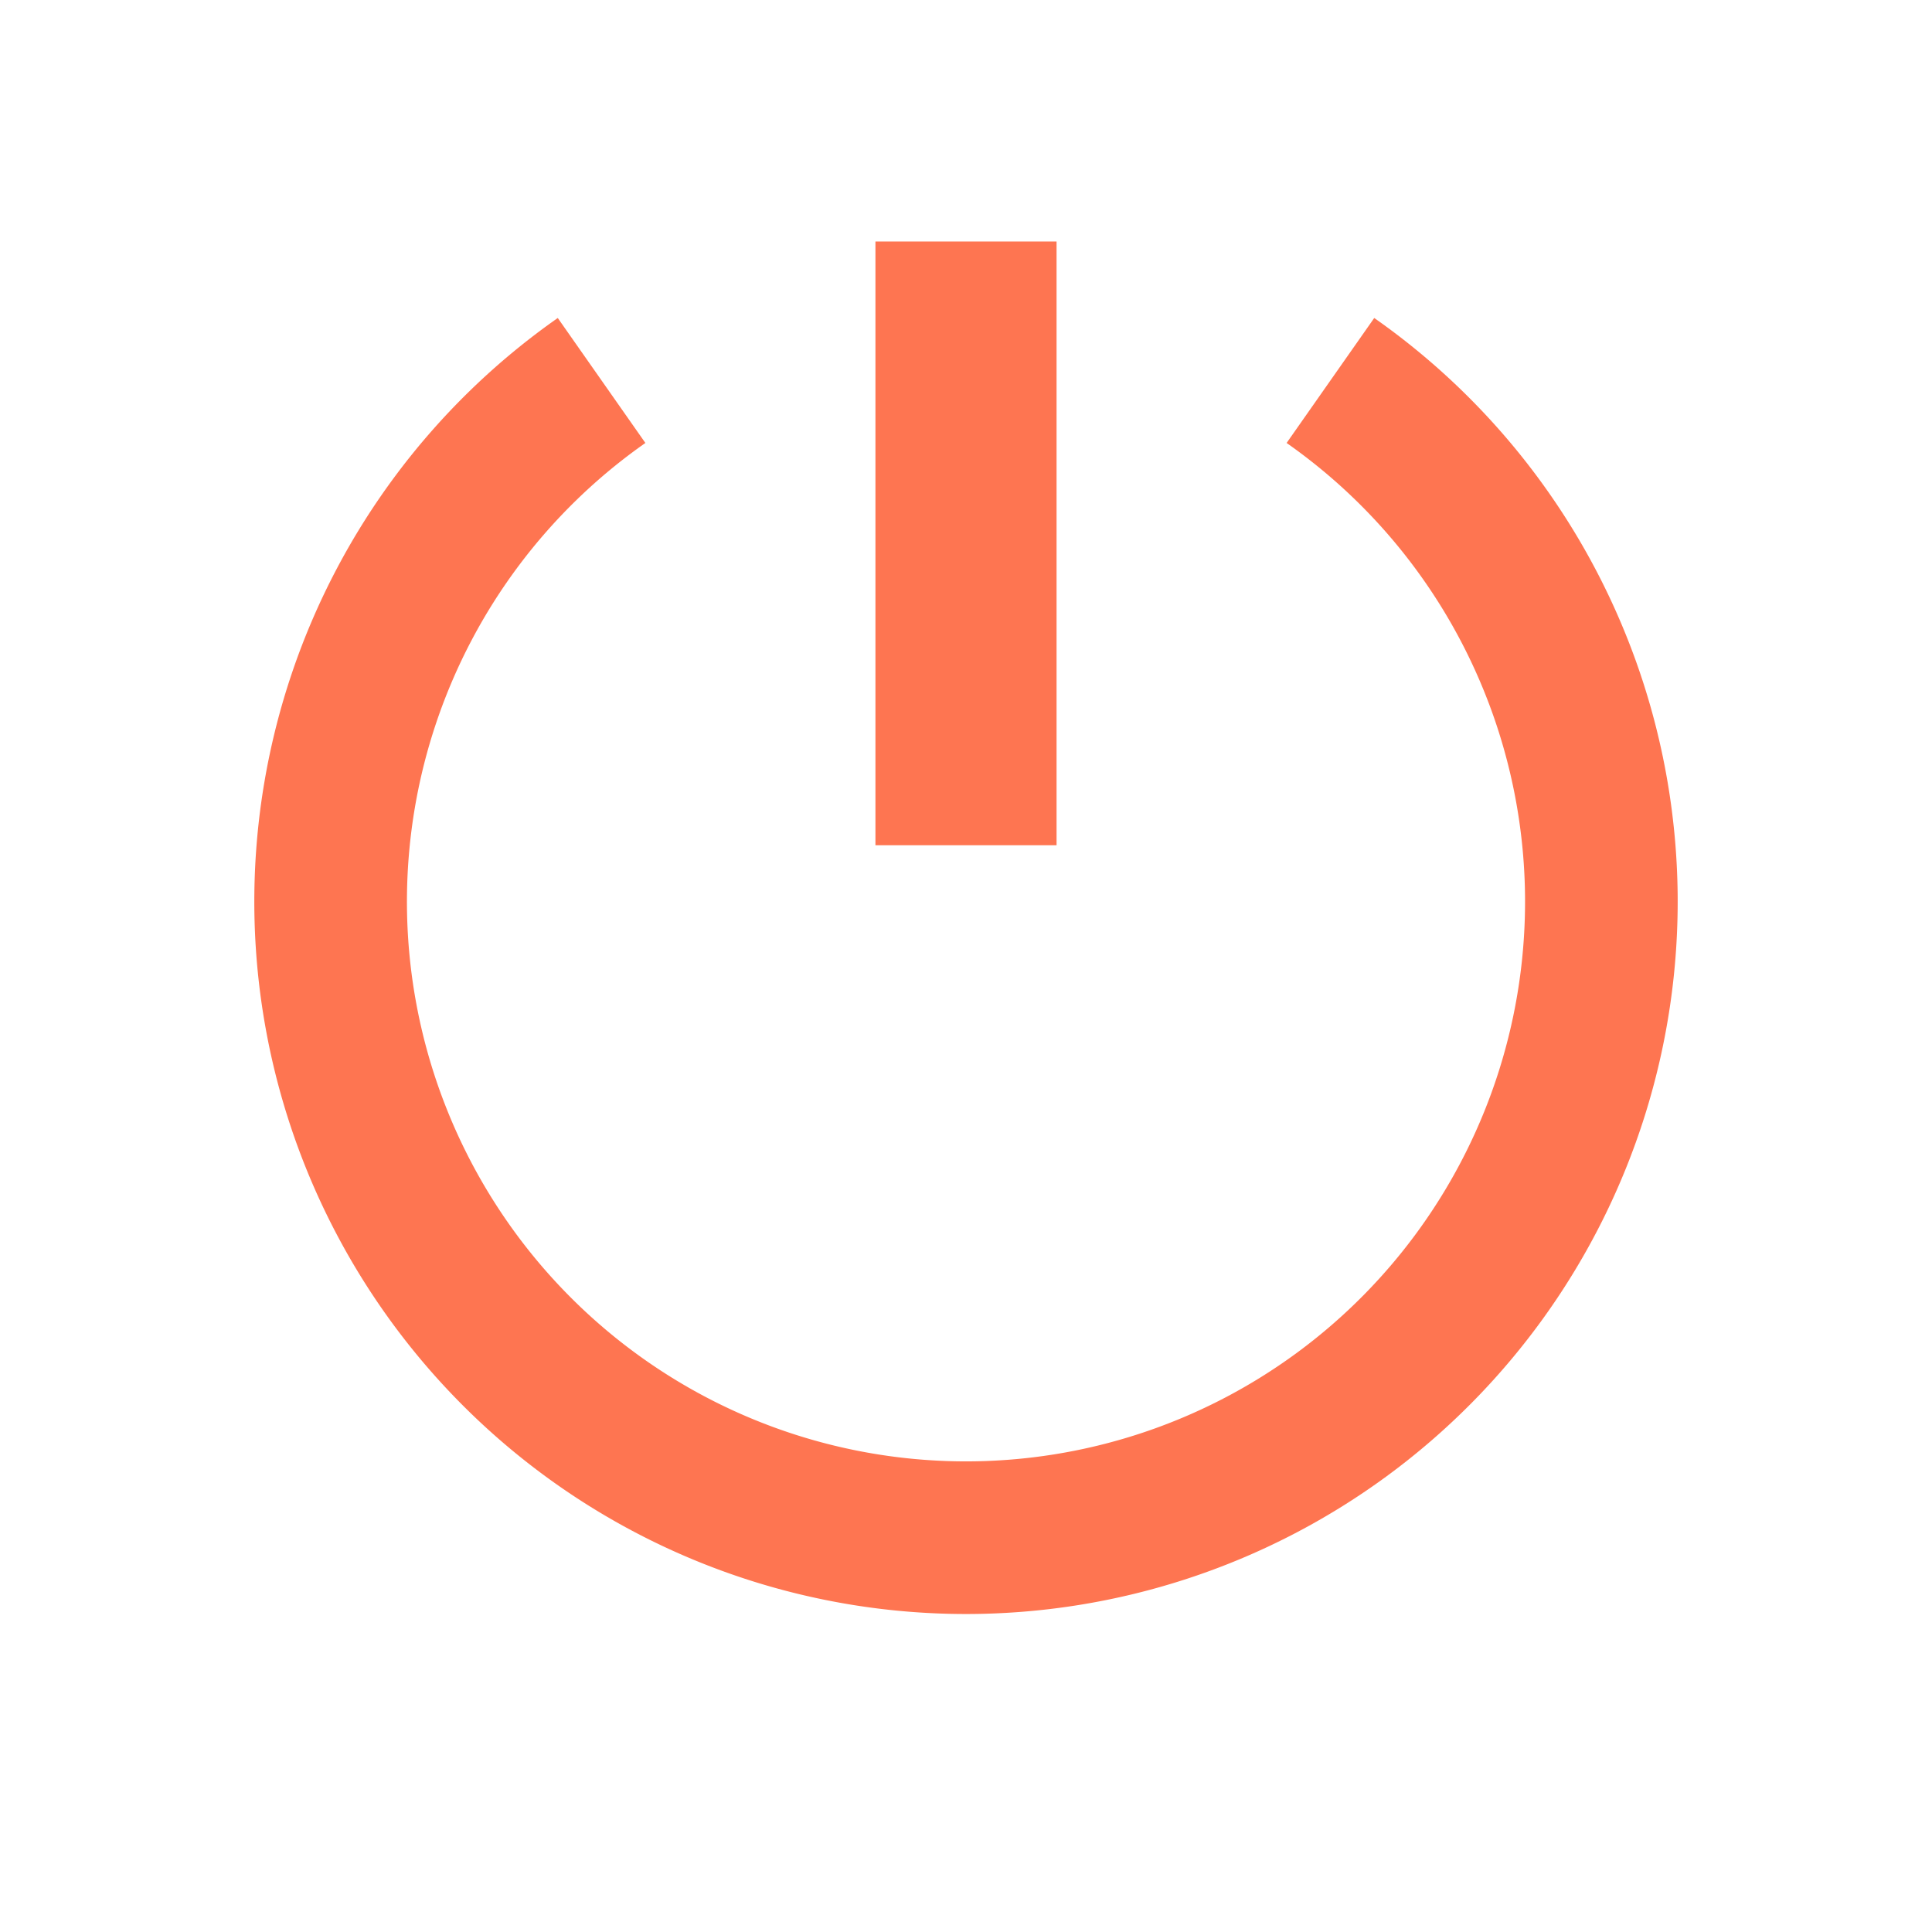 <?xml version="1.0" encoding="UTF-8" standalone="no"?>
<!-- Created with Inkscape (http://www.inkscape.org/) -->

<svg
   width="32"
   height="32"
   viewBox="0 0 32 32"
   version="1.1"
   id="svg5780"
   inkscape:version="1.3 (0e150ed6c4, 2023-07-21)"
   sodipodi:docname="shutdownhover.svg"
   xmlns:inkscape="http://www.inkscape.org/namespaces/inkscape"
   xmlns:sodipodi="http://sodipodi.sourceforge.net/DTD/sodipodi-0.dtd"
   xmlns="http://www.w3.org/2000/svg"
   xmlns:svg="http://www.w3.org/2000/svg"
   xmlns:rdf="http://www.w3.org/1999/02/22-rdf-syntax-ns#"
   xmlns:cc="http://creativecommons.org/ns#"
   xmlns:dc="http://purl.org/dc/elements/1.1/">
  <defs
     id="defs5774" />
  <sodipodi:namedview
     id="base"
     pagecolor="#d1d1d1"
     bordercolor="#666666"
     borderopacity="1.0"
     inkscape:pageopacity="0"
     inkscape:pageshadow="2"
     inkscape:zoom="15.839192"
     inkscape:cx="13.637059"
     inkscape:cy="3.9143411"
     inkscape:document-units="px"
     inkscape:current-layer="layer1"
     showgrid="true"
     units="px"
     inkscape:pagecheckerboard="true"
     inkscape:showpageshadow="false"
     inkscape:snap-page="true"
     inkscape:window-width="1920"
     inkscape:window-height="1014"
     inkscape:window-x="0"
     inkscape:window-y="0"
     inkscape:window-maximized="1"
     showguides="true"
     inkscape:guide-bbox="true"
     inkscape:snap-bbox="true"
     inkscape:bbox-paths="true"
     inkscape:bbox-nodes="true"
     inkscape:deskcolor="#d1d1d1">
    <inkscape:grid
       type="xygrid"
       id="grid832"
       originx="0"
       originy="0"
       spacingy="1"
       spacingx="1"
       units="px"
       visible="true" />
    <sodipodi:guide
       position="-2,14"
       orientation="0,1"
       id="guide838"
       inkscape:locked="false" />
    <sodipodi:guide
       position="16,27"
       orientation="0,1"
       id="guide840"
       inkscape:locked="false" />
    <sodipodi:guide
       position="11,2"
       orientation="0,1"
       id="guide842"
       inkscape:locked="false" />
  </sodipodi:namedview>
  <g
     inkscape:label="Layer 1"
     inkscape:groupmode="layer"
     id="layer1"
     transform="translate(0,-278.65)">
    <rect
       style="opacity:1;fill:none;fill-opacity:1;stroke:none;stroke-width:2;stroke-linecap:butt;stroke-miterlimit:4;stroke-dasharray:none;stroke-opacity:1"
       id="rect830"
       width="36"
       height="36"
       x="0"
       y="278.65" />
    <path
       style="opacity:1;fill:none;fill-opacity:1;stroke:#fe7551;stroke-width:2.528;stroke-linecap:butt;stroke-miterlimit:4;stroke-dasharray:none;stroke-opacity:1"
       id="path820"
       sodipodi:type="arc"
       sodipodi:cx="16"
       sodipodi:cy="293.58273"
       sodipodi:rx="10.524042"
       sodipodi:ry="10.536627"
       sodipodi:start="5.3232542"
       sodipodi:end="4.1015237"
       sodipodi:open="true"
       d="M 22.036,284.952 A 10.524,10.537 0 0 1 26.037,296.751 10.524,10.537 0 0 1 16,304.119 10.524,10.537 0 0 1 5.963,296.751 10.524,10.537 0 0 1 9.964,284.952"
       sodipodi:arc-type="arc" />
    <path
       style="fill:none;stroke:#fe7551;stroke-width:3;stroke-linecap:butt;stroke-linejoin:miter;stroke-miterlimit:4;stroke-dasharray:none;stroke-opacity:1"
       d="m 16,282.65 v 10"
       id="path822"
       inkscape:connector-curvature="0" />
  </g>
</svg>
